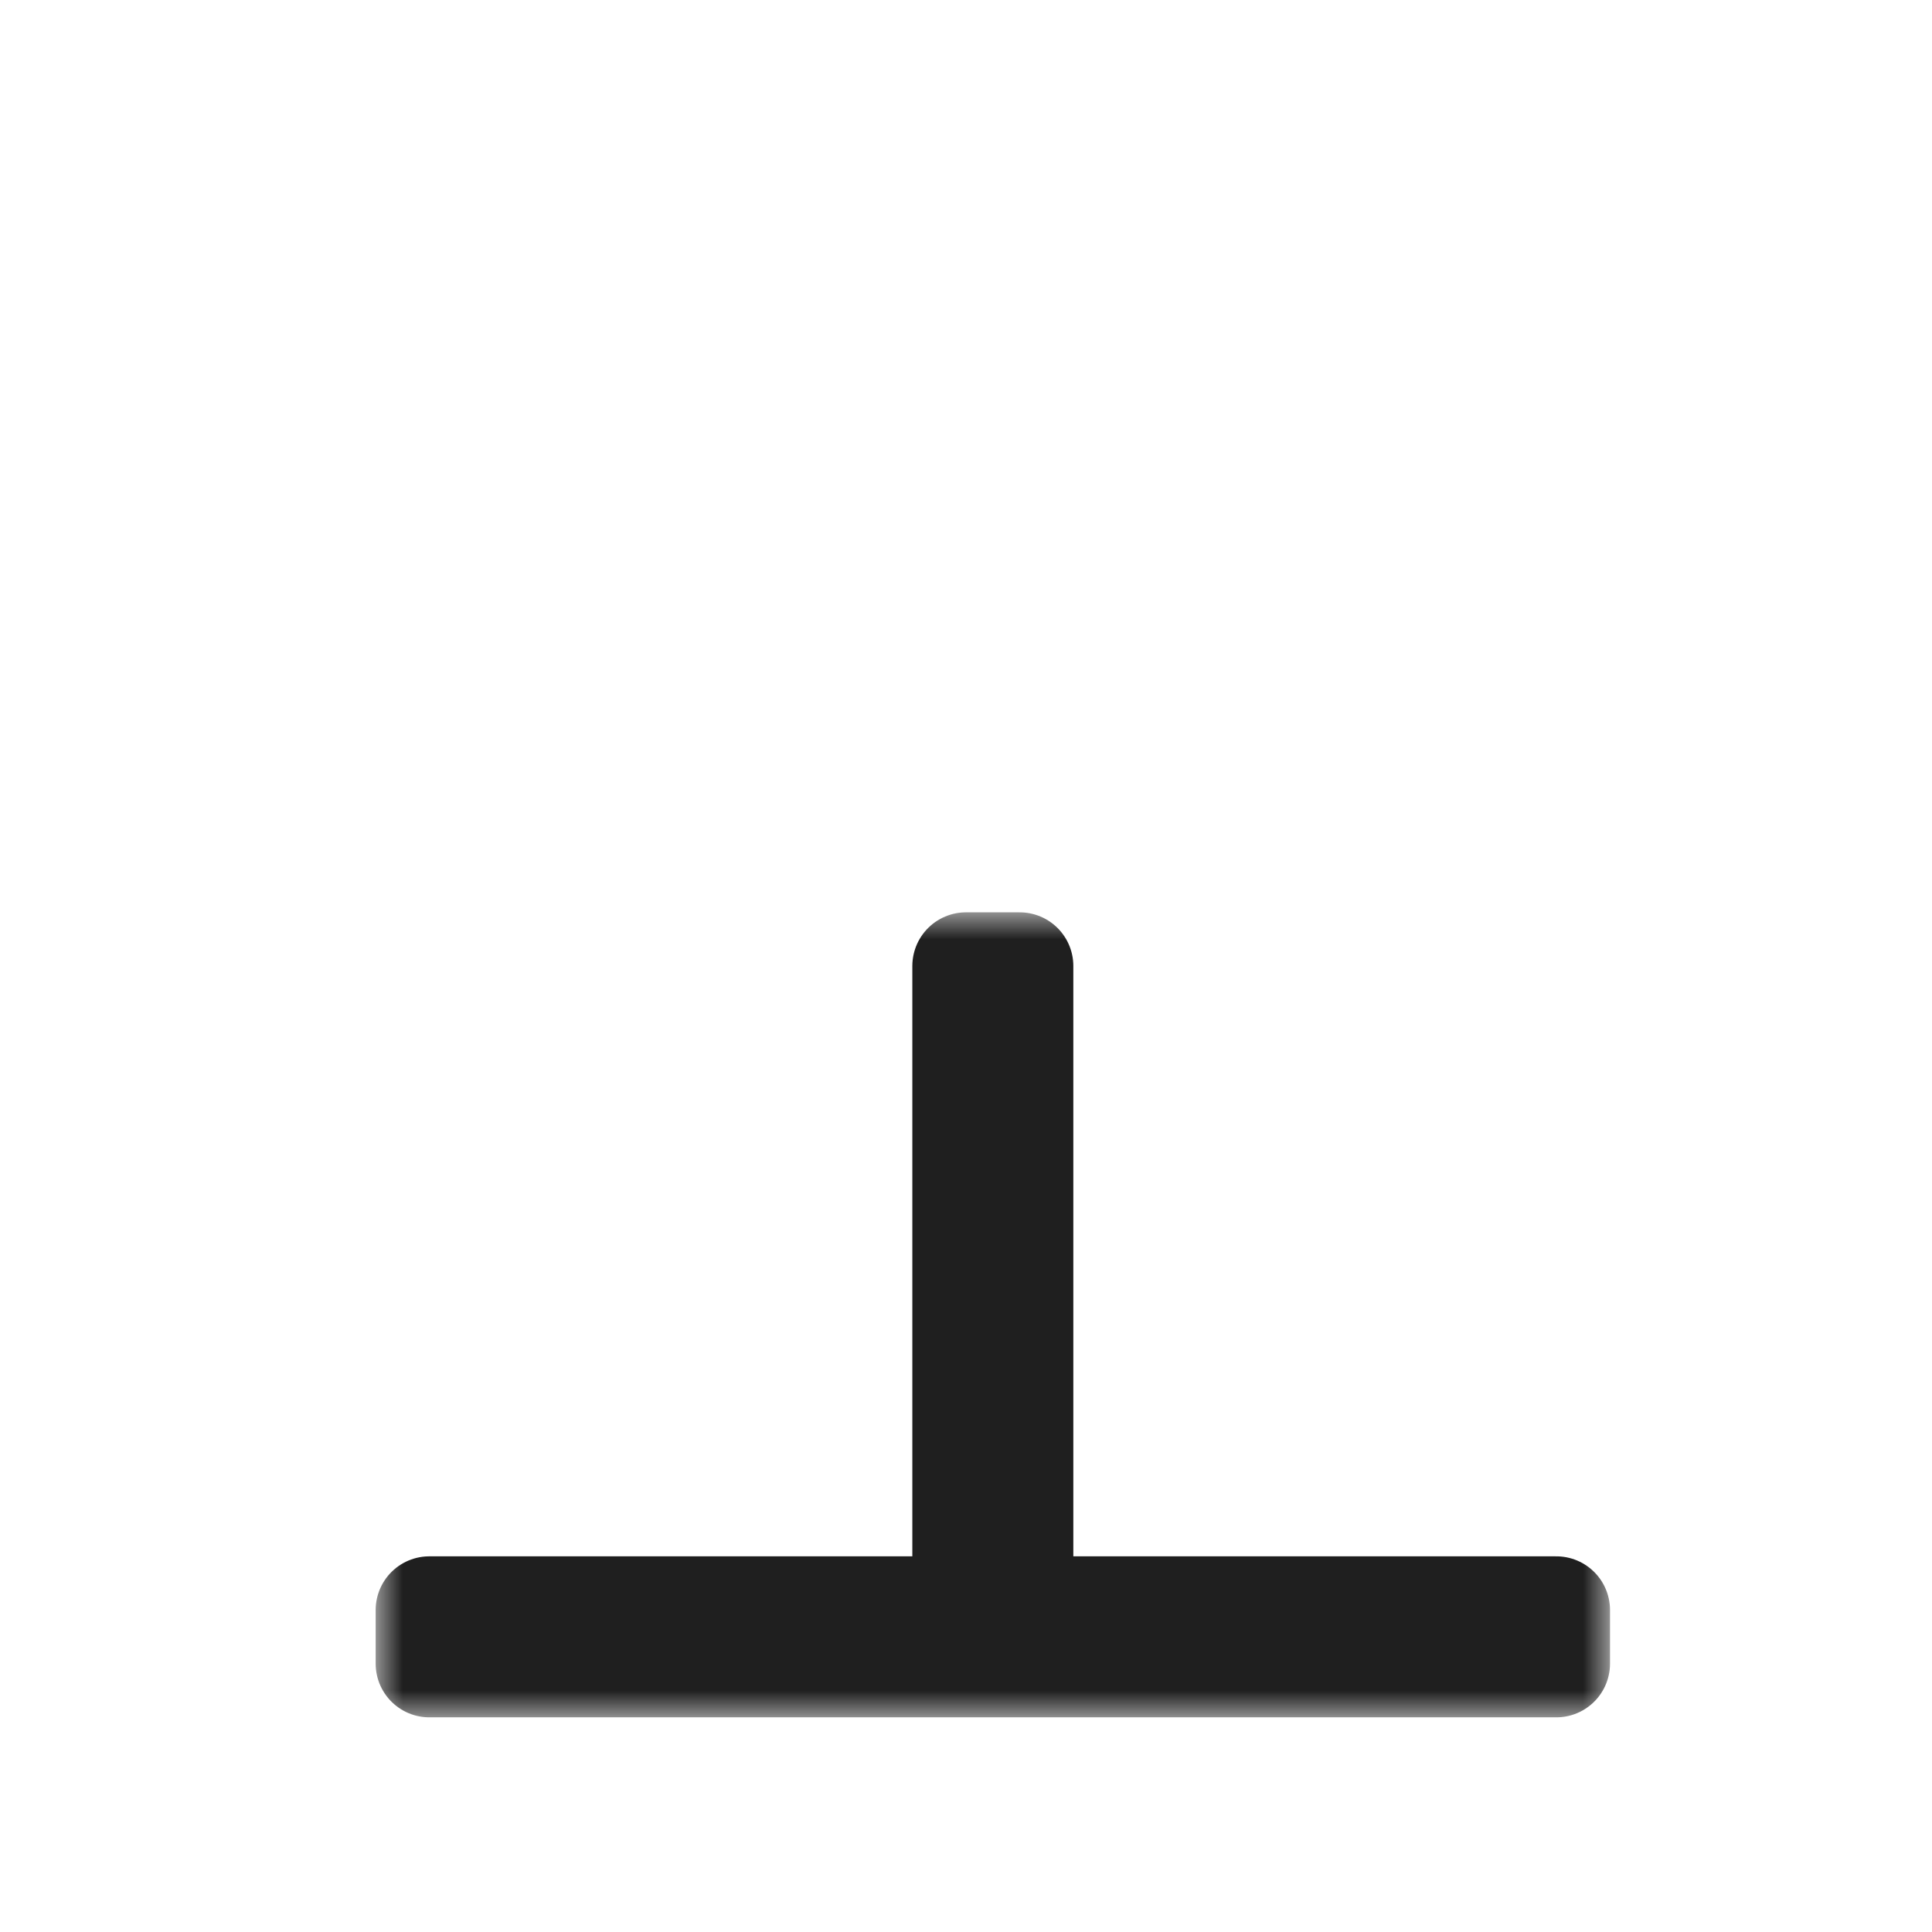<svg width="36" height="36" viewBox="0 0 36 36" fill="none" xmlns="http://www.w3.org/2000/svg">
<g clip-path="url(#clip0_197_3550)" filter="url(#filter0_d_197_3550)">
<mask id="path-1-outside-1_197_3550" maskUnits="userSpaceOnUse" x="7" y="17" width="23" height="15" fill="black">
<rect fill="white" x="7" y="17" width="23" height="15"/>
<path d="M8 31L29 31L29 30L19 30L19 18L18 18L18 30L8 30L8 31Z"/>
</mask>
<path d="M8 31L29 31L29 30L19 30L19 18L18 18L18 30L8 30L8 31Z" fill="white"/>
<path d="M8 31L29 31L29 30L19 30L19 18L18 18L18 30L8 30L8 31Z" stroke="#1F1F1F" stroke-width="2" stroke-linejoin="round" mask="url(#path-1-outside-1_197_3550)"/>
</g>
<defs>
<filter id="filter0_d_197_3550" x="0" y="0" width="36" height="36" filterUnits="userSpaceOnUse" color-interpolation-filters="sRGB">
<feFlood flood-opacity="0" result="BackgroundImageFix"/>
<feColorMatrix in="SourceAlpha" type="matrix" values="0 0 0 0 0 0 0 0 0 0 0 0 0 0 0 0 0 0 127 0" result="hardAlpha"/>
<feOffset/>
<feGaussianBlur stdDeviation="1"/>
<feColorMatrix type="matrix" values="0 0 0 0 0 0 0 0 0 0 0 0 0 0 0 0 0 0 0.2 0"/>
<feBlend mode="normal" in2="BackgroundImageFix" result="effect1_dropShadow_197_3550"/>
<feBlend mode="normal" in="SourceGraphic" in2="effect1_dropShadow_197_3550" result="shape"/>
</filter>
<clipPath id="clip0_197_3550">
<rect width="32" height="32" fill="white" transform="translate(2 2)"/>
</clipPath>
</defs>
</svg>
